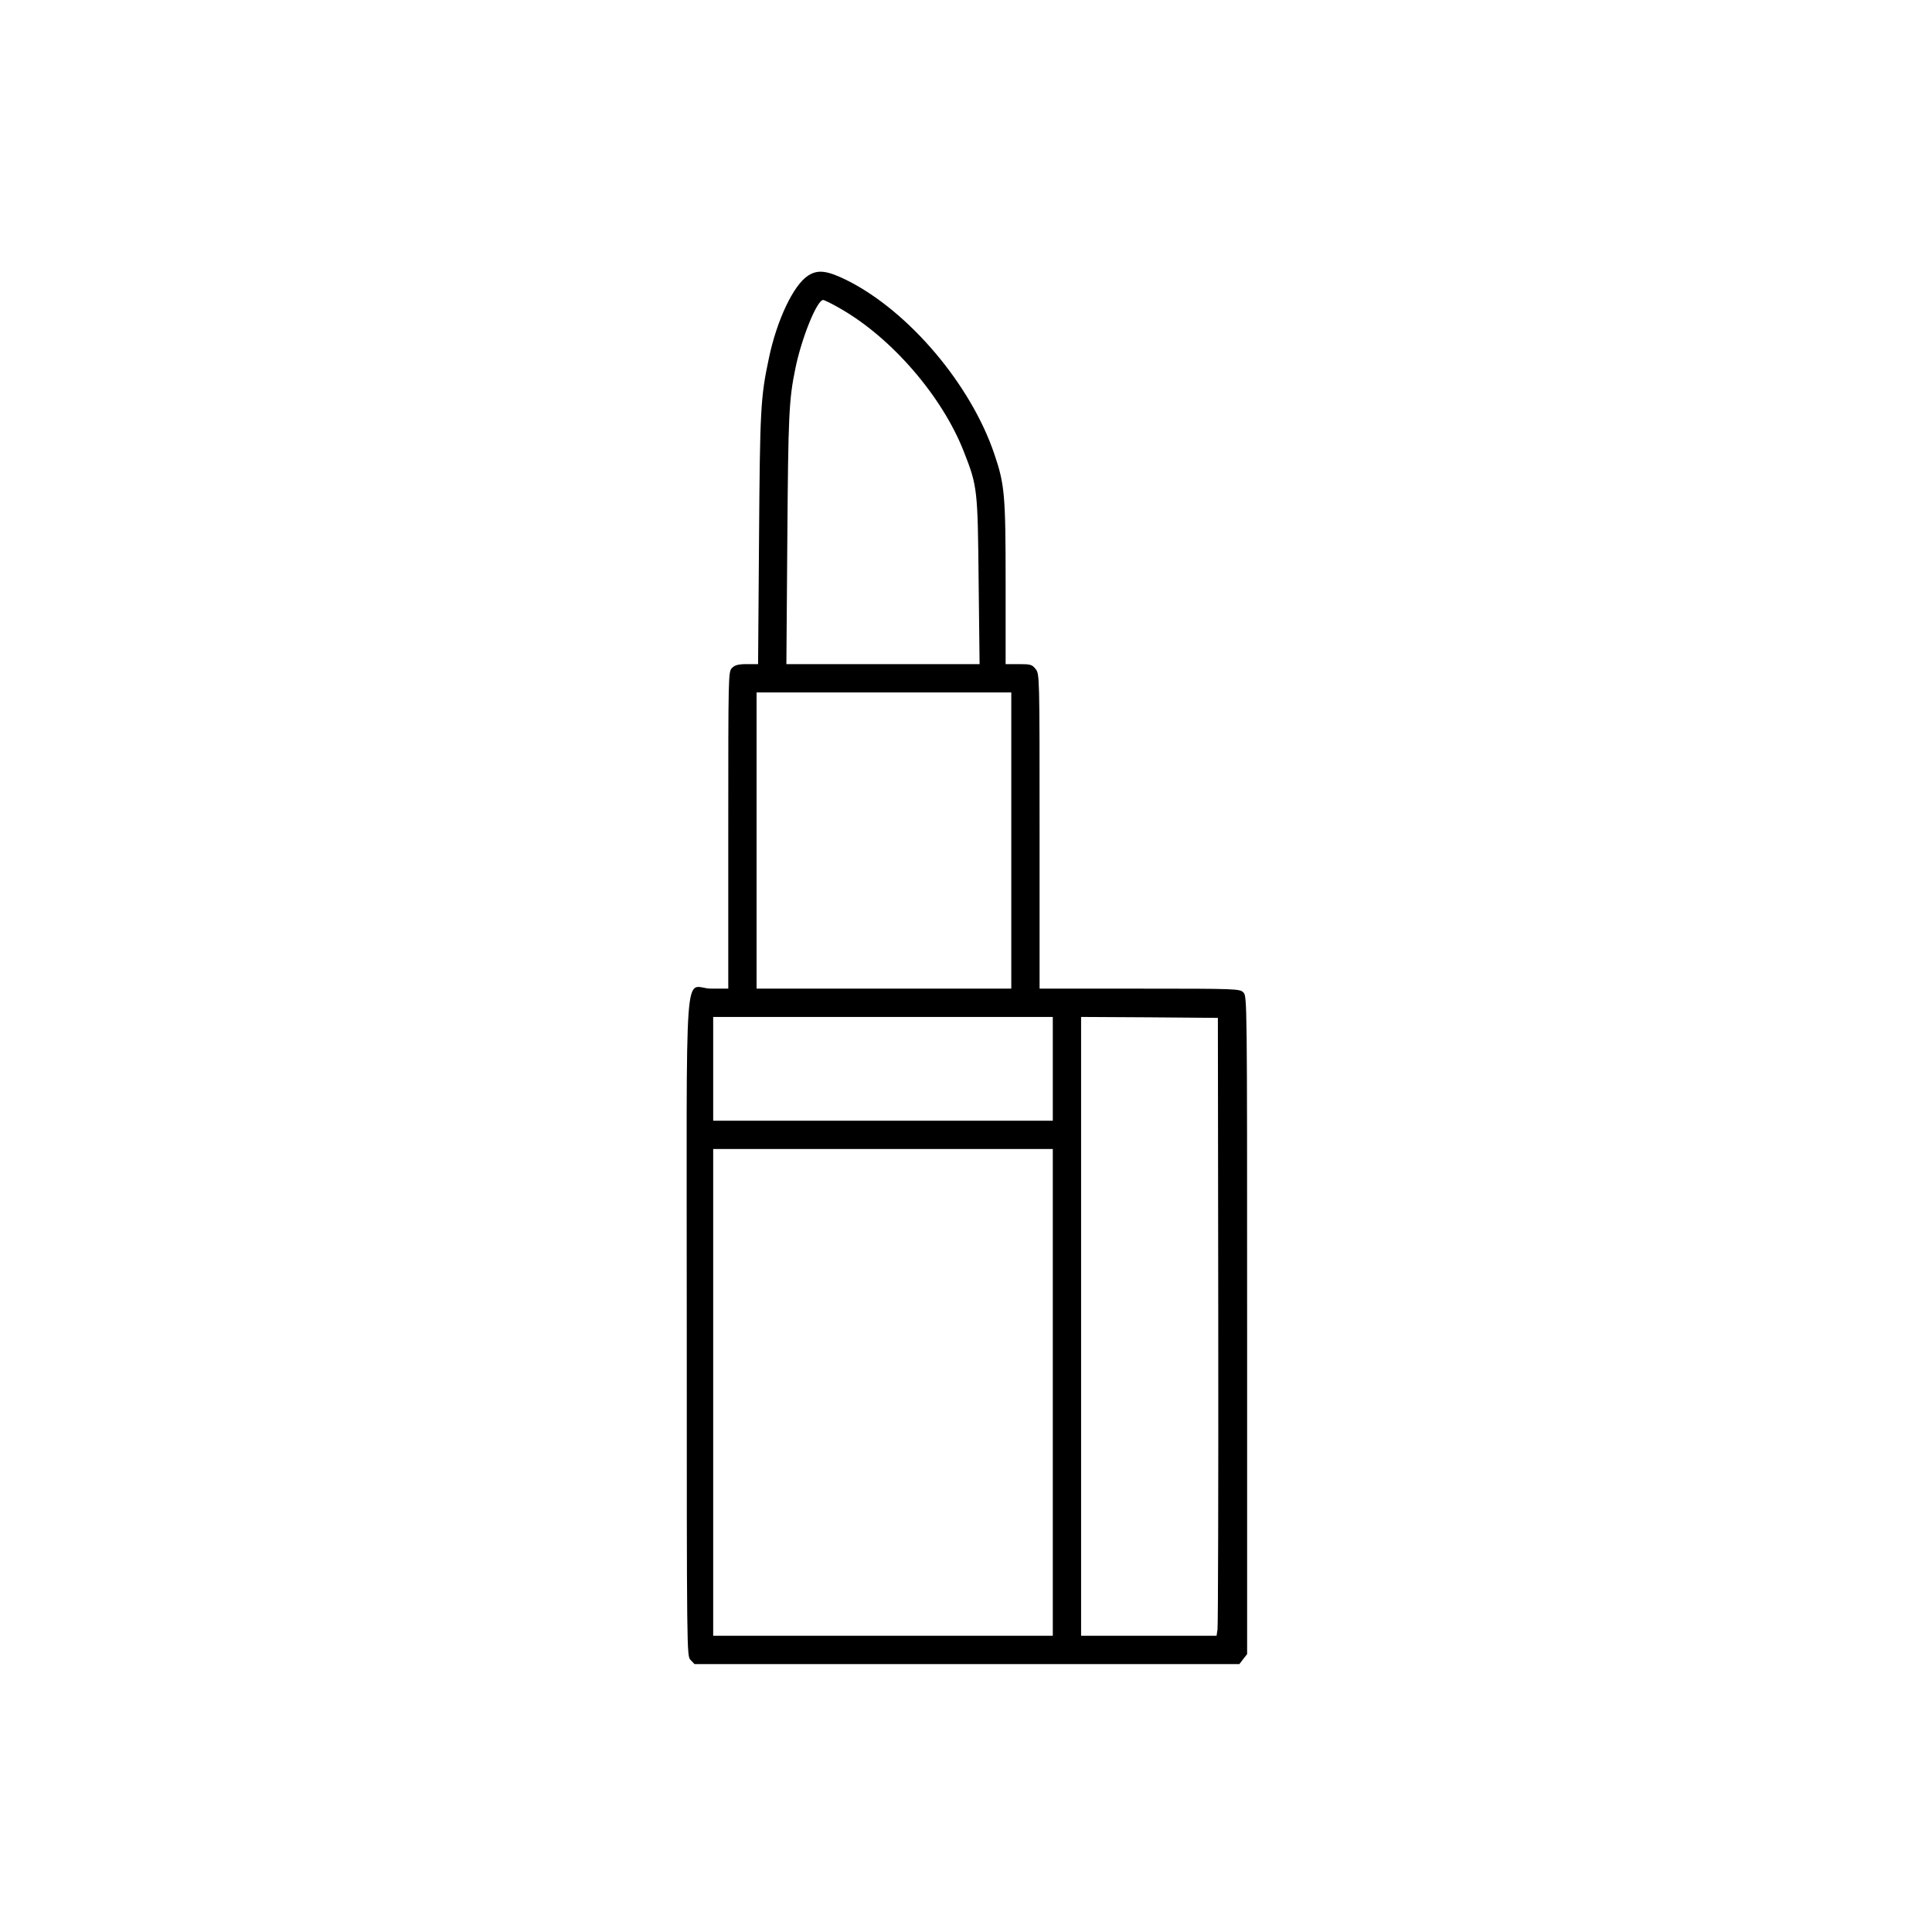 <?xml version="1.0" standalone="no"?>
<!DOCTYPE svg PUBLIC "-//W3C//DTD SVG 20010904//EN"
 "http://www.w3.org/TR/2001/REC-SVG-20010904/DTD/svg10.dtd">
<svg version="1.0" xmlns="http://www.w3.org/2000/svg"
 width="1024pt" height="1024pt" viewBox="0 0 1024 1024"
 preserveAspectRatio="xMidYMid meet">
<g transform="translate(0,1024) scale(0.1,-0.1)"
fill="#000000" stroke="none">
<path d="M4283 8779 c-77 -49 -166 -236 -208 -439 -44 -206 -47 -272 -52 -957
l-5 -663 -59 0 c-46 0 -64 -5 -79 -20 -20 -20 -20 -33 -20 -860 l0 -840 -90 0
c-148 0 -130 243 -130 -1788 0 -1746 0 -1748 20 -1770 l21 -22 1444 0 1444 0
20 26 21 27 0 1743 c0 1731 0 1744 -20 1764 -19 19 -33 20 -550 20 l-530 0 0
834 c0 828 0 833 -21 860 -19 24 -27 26 -90 26 l-69 0 0 429 c0 470 -5 523
-60 685 -125 369 -453 756 -780 920 -105 52 -155 59 -207 25z m170 -174 c274
-156 542 -467 656 -760 72 -183 73 -199 78 -687 l5 -438 -512 0 -512 0 5 663
c5 657 8 737 43 906 33 160 114 361 147 361 6 0 47 -20 90 -45z m907 -2820 l0
-785 -675 0 -675 0 0 785 0 785 675 0 675 0 0 -785z m220 -1210 l0 -275 -900
0 -900 0 0 275 0 275 900 0 900 0 0 -275z m877 -1335 c1 -883 -1 -1620 -4
-1637 l-5 -33 -359 0 -359 0 0 1640 0 1640 363 -2 362 -3 2 -1605z m-877 -380
l0 -1290 -900 0 -900 0 0 1290 0 1290 900 0 900 0 0 -1290z"/>
</g>
</svg>
